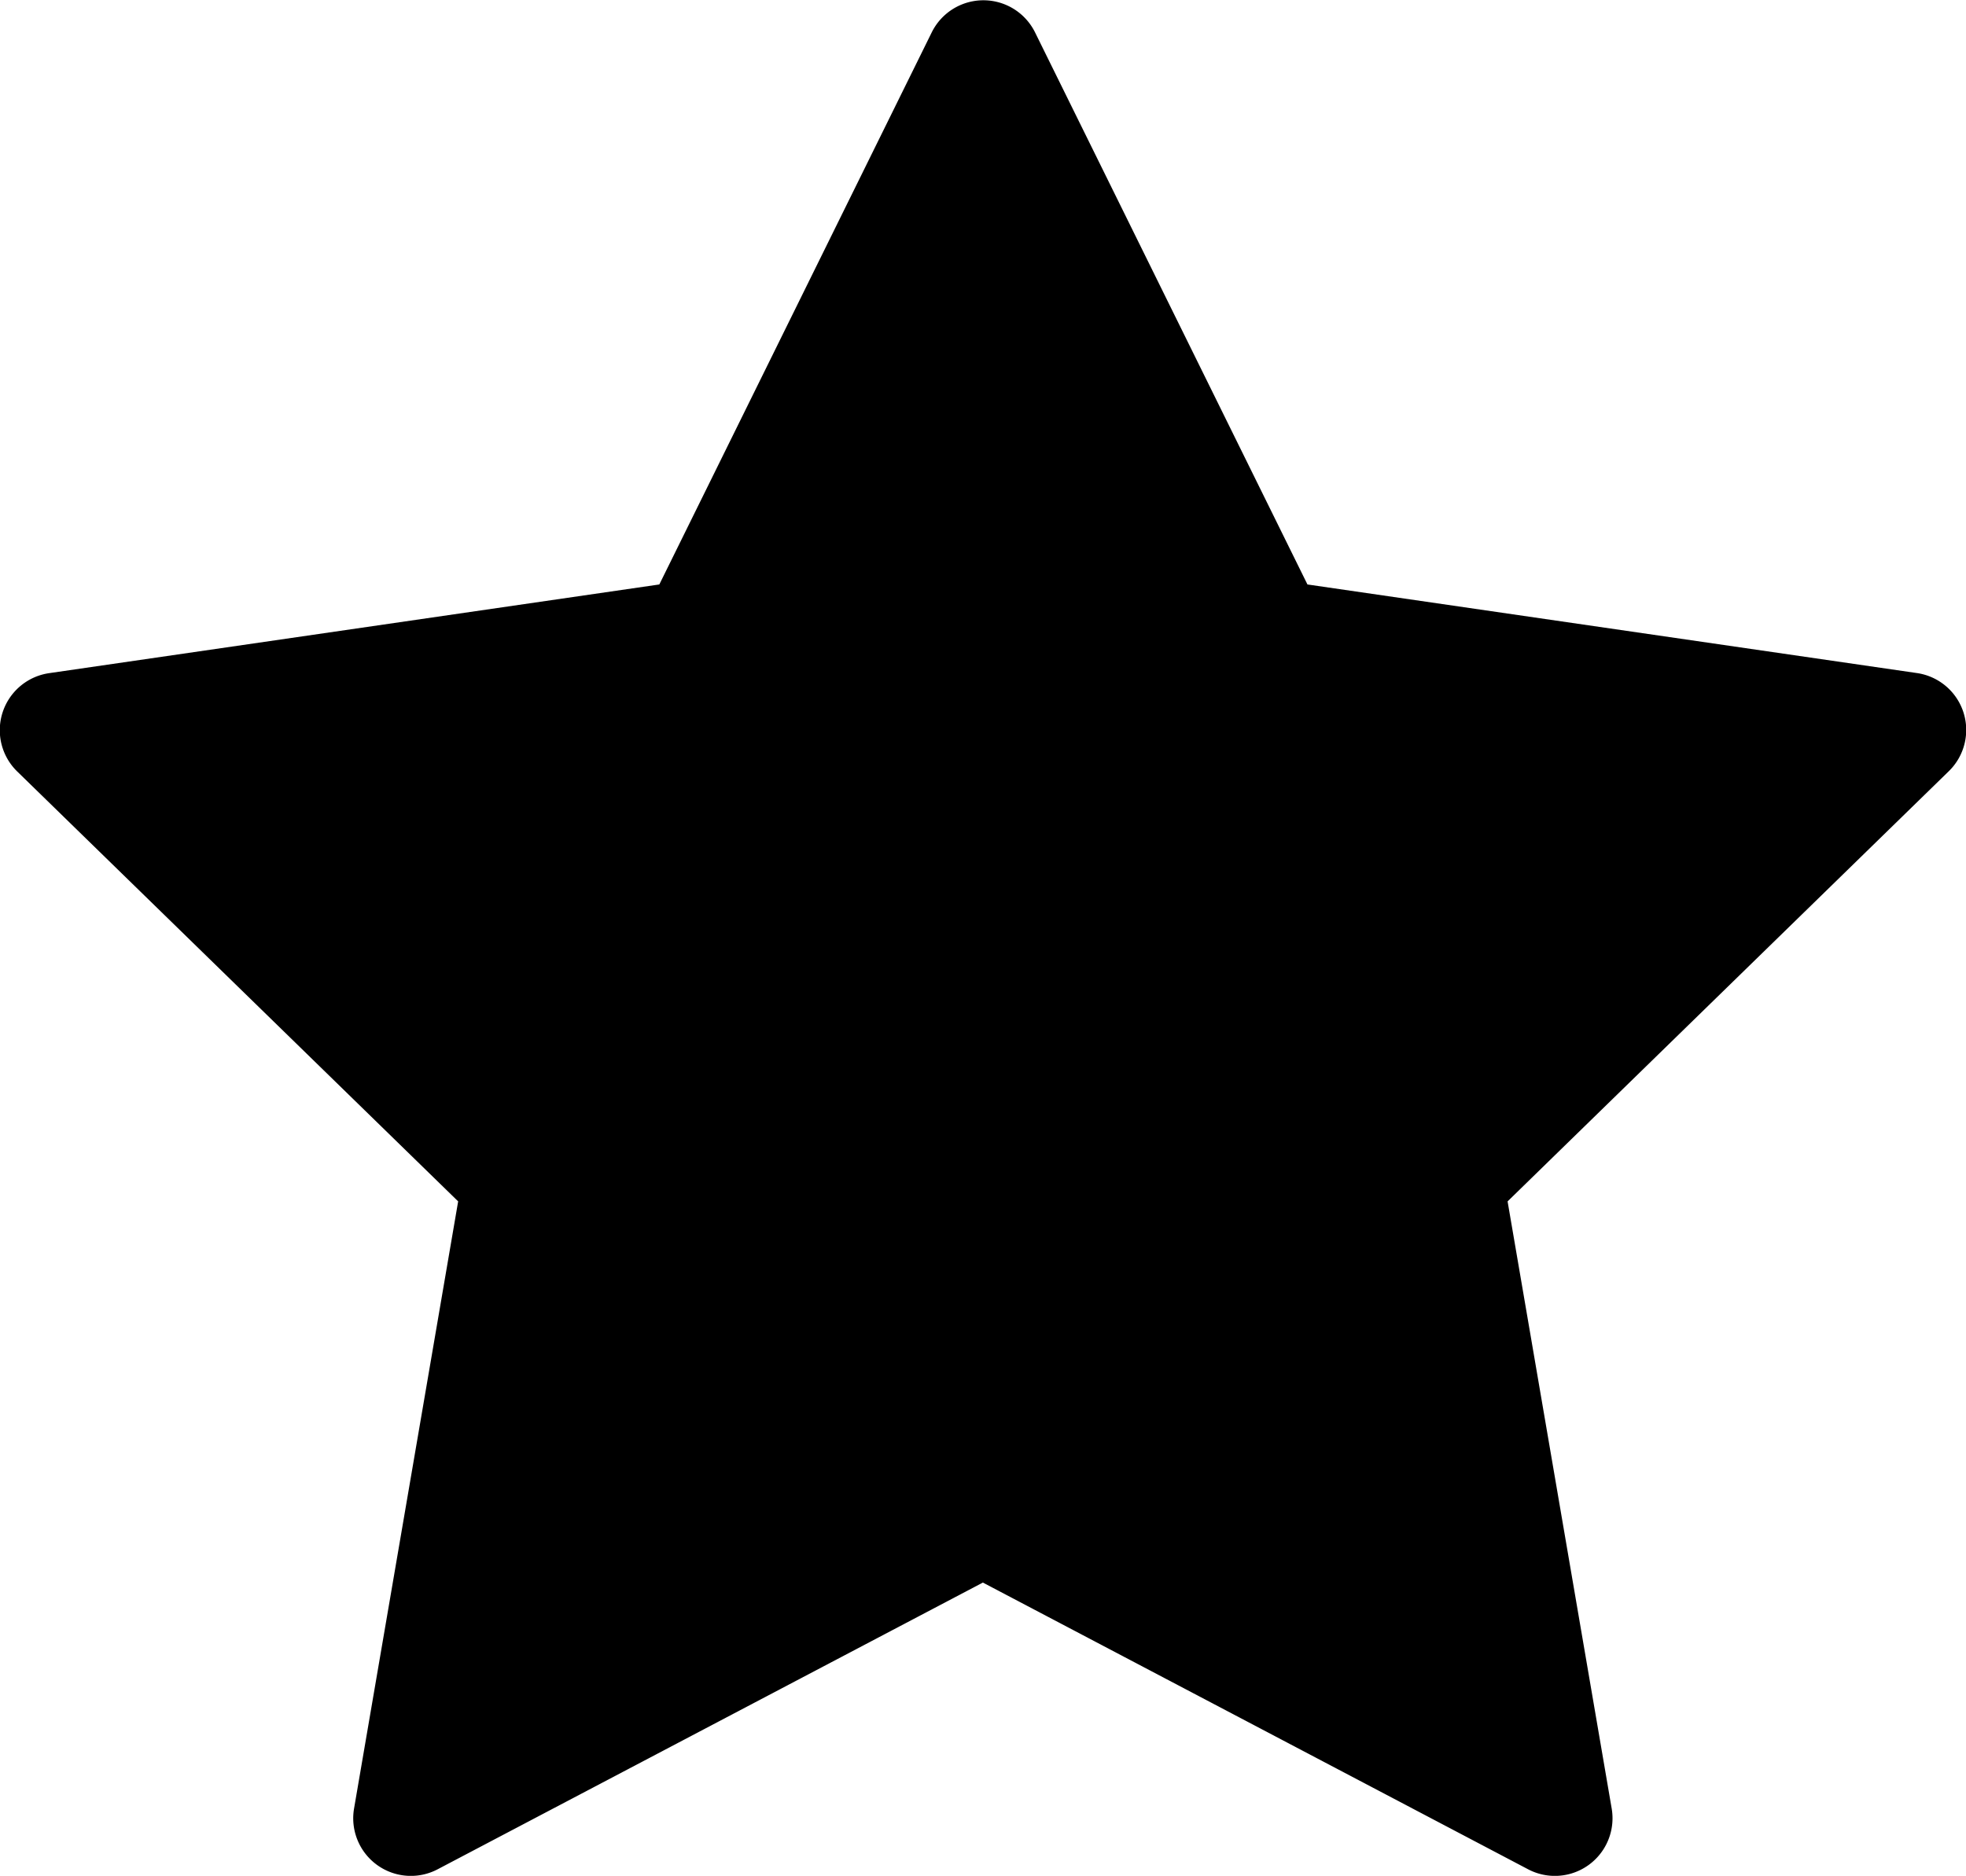 <svg xmlns="http://www.w3.org/2000/svg" width="30.54" height="29.133" viewBox="0 0 30.54 29.133">
  <g id="star_5_" data-name="star (5)" transform="translate(0 0)">
    <path id="Path_38229" data-name="Path 38229" d="M30.5,22.858a.894.894,0,0,0-.722-.609l-9.468-1.376-4.234-8.579a.895.895,0,0,0-1.6,0l-4.234,8.579L.766,22.25a.895.895,0,0,0-.5,1.526l6.851,6.678L5.5,39.883a.895.895,0,0,0,1.3.943l8.468-4.452,8.468,4.452a.895.895,0,0,0,1.3-.943l-1.617-9.429,6.851-6.678A.894.894,0,0,0,30.5,22.858Z" transform="translate(0 -11.796)"/>
  </g>
</svg>
